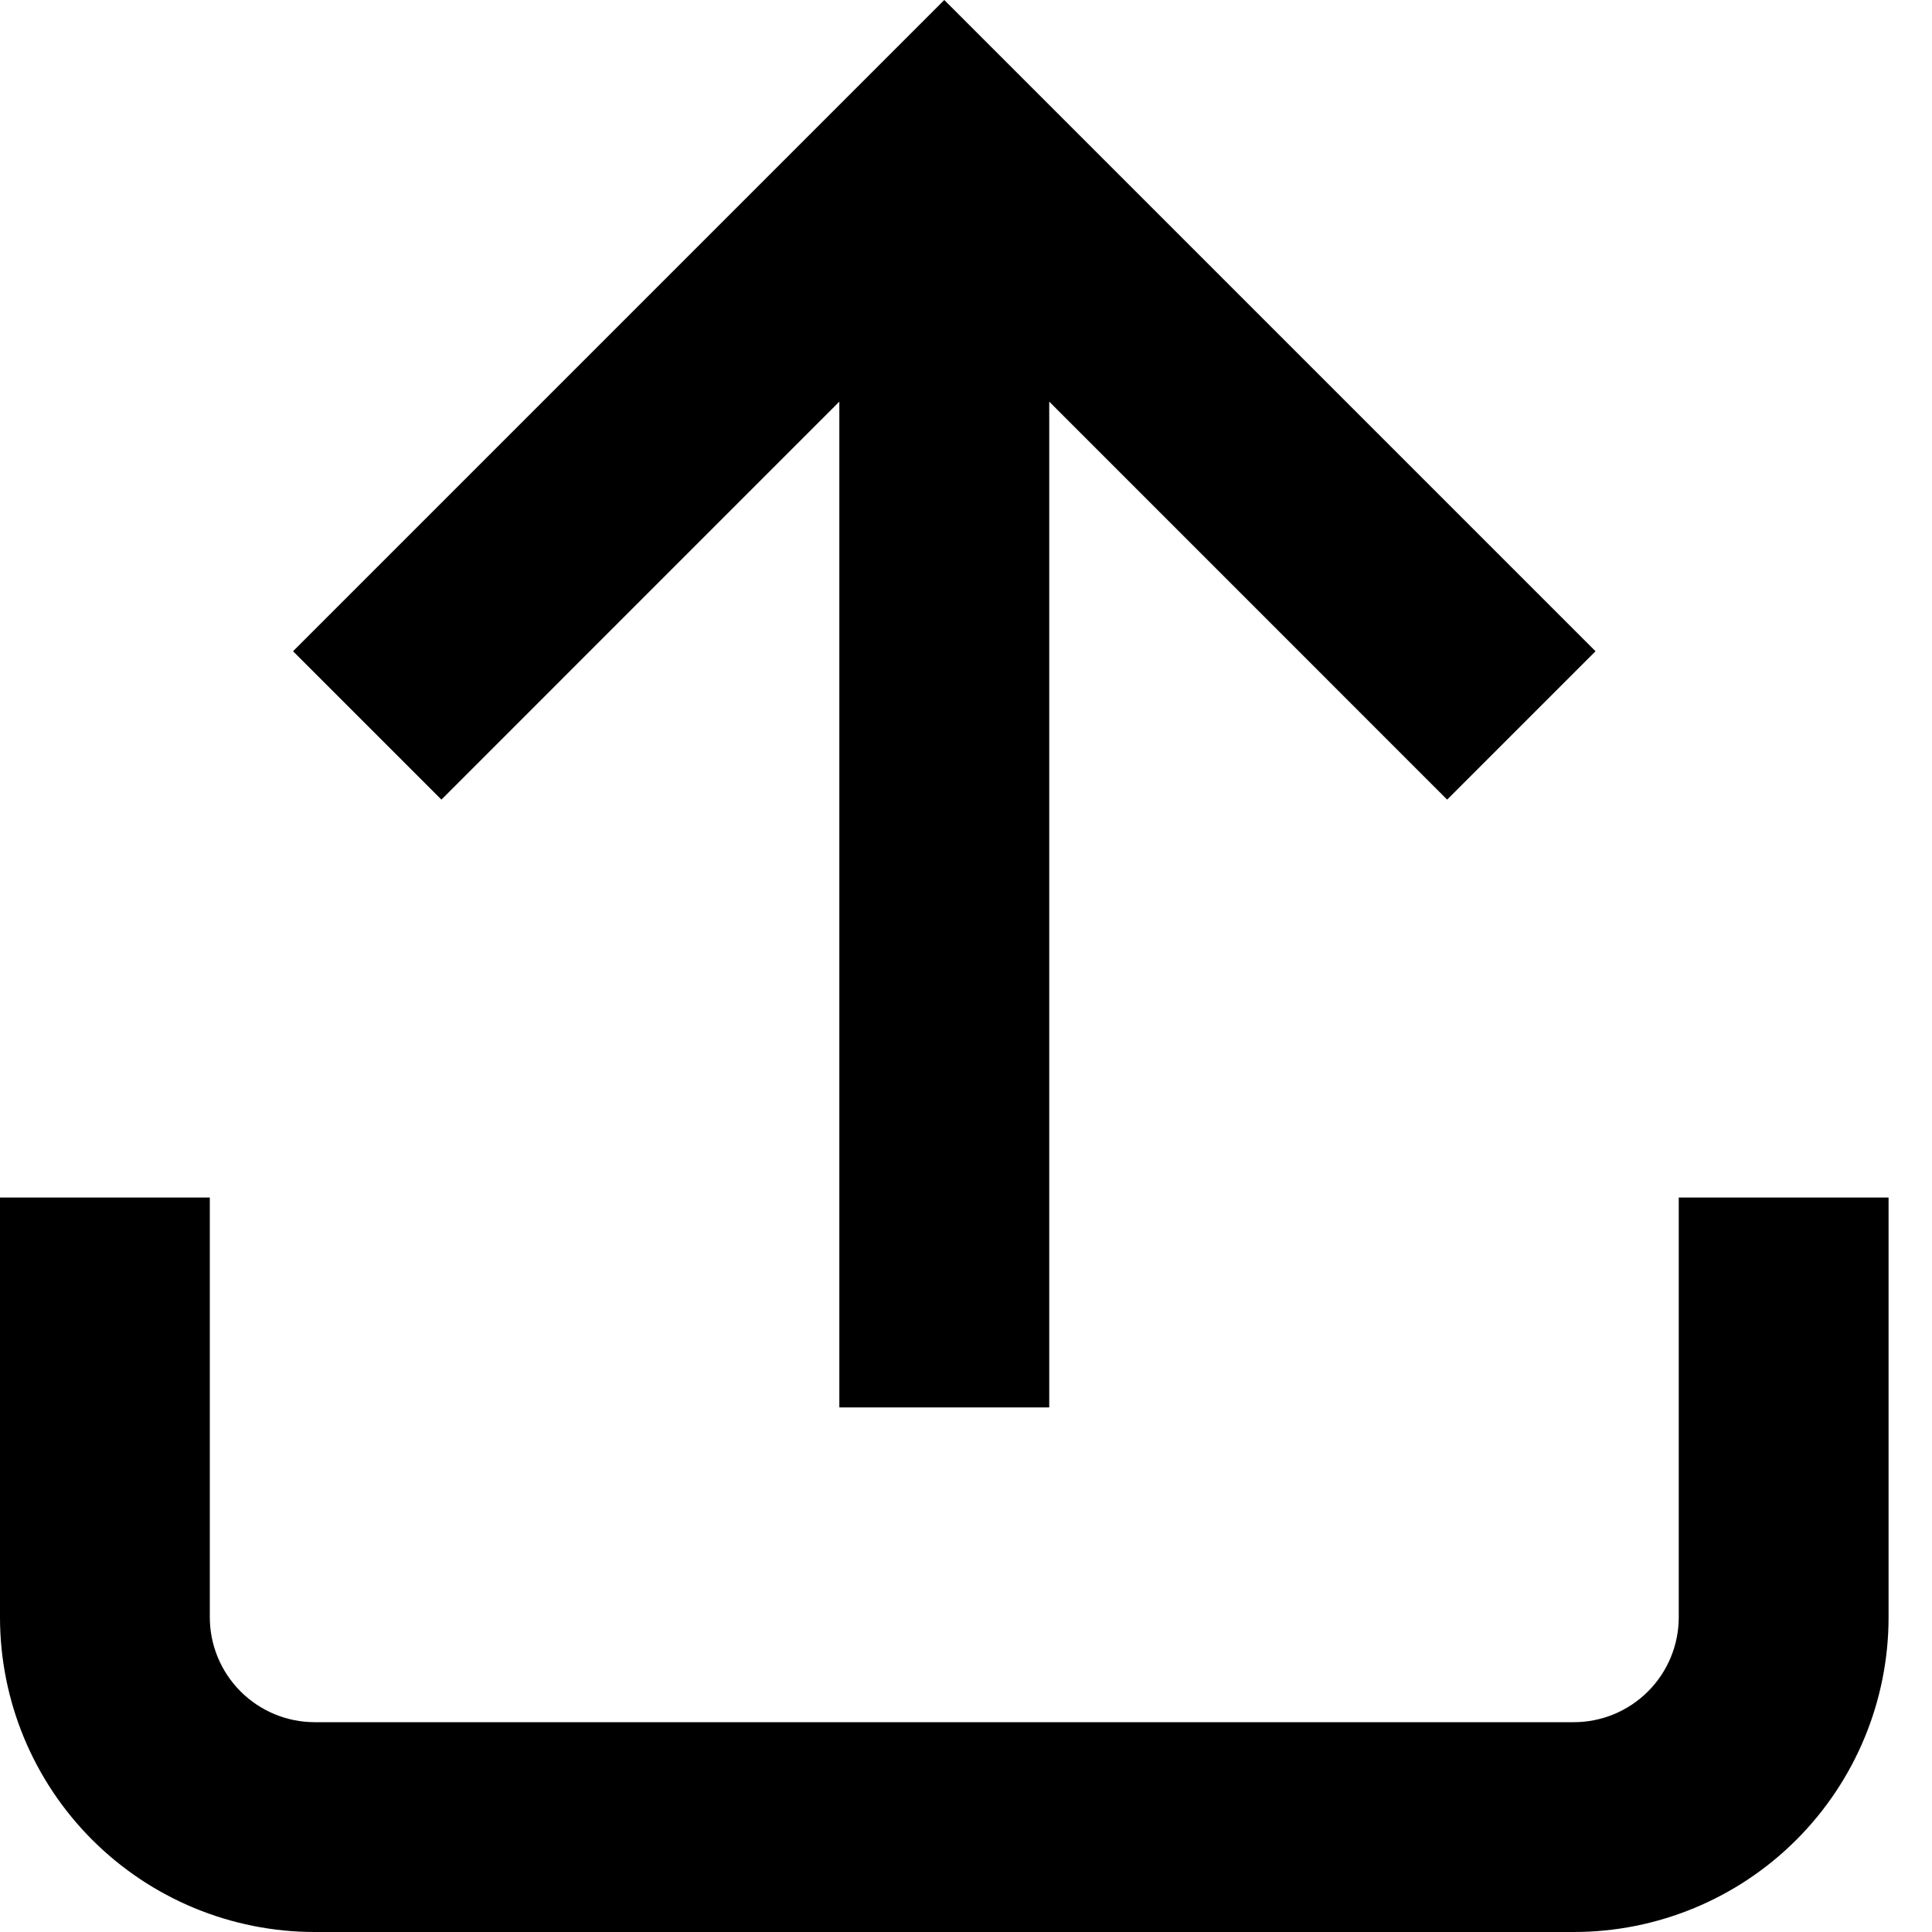 <svg width="25" height="25" viewBox="0 0 25 25" fill="none" xmlns="http://www.w3.org/2000/svg">
<path d="M12.219 0L20.646 8.427L18.726 10.347L13.577 5.197V18.212H10.861V5.197L5.712 10.347L3.792 8.427L12.219 0ZM0 20.927V15.496H2.715V20.927C2.715 21.287 2.858 21.632 3.113 21.887C3.368 22.142 3.713 22.285 4.073 22.285H20.365C20.725 22.285 21.07 22.142 21.325 21.887C21.58 21.632 21.723 21.287 21.723 20.927V15.496H24.438V20.927C24.438 22.007 24.009 23.043 23.245 23.807C22.481 24.571 21.445 25 20.365 25H4.073C2.993 25 1.957 24.571 1.193 23.807C0.429 23.043 0 22.007 0 20.927Z" fill="black"/>
</svg>
